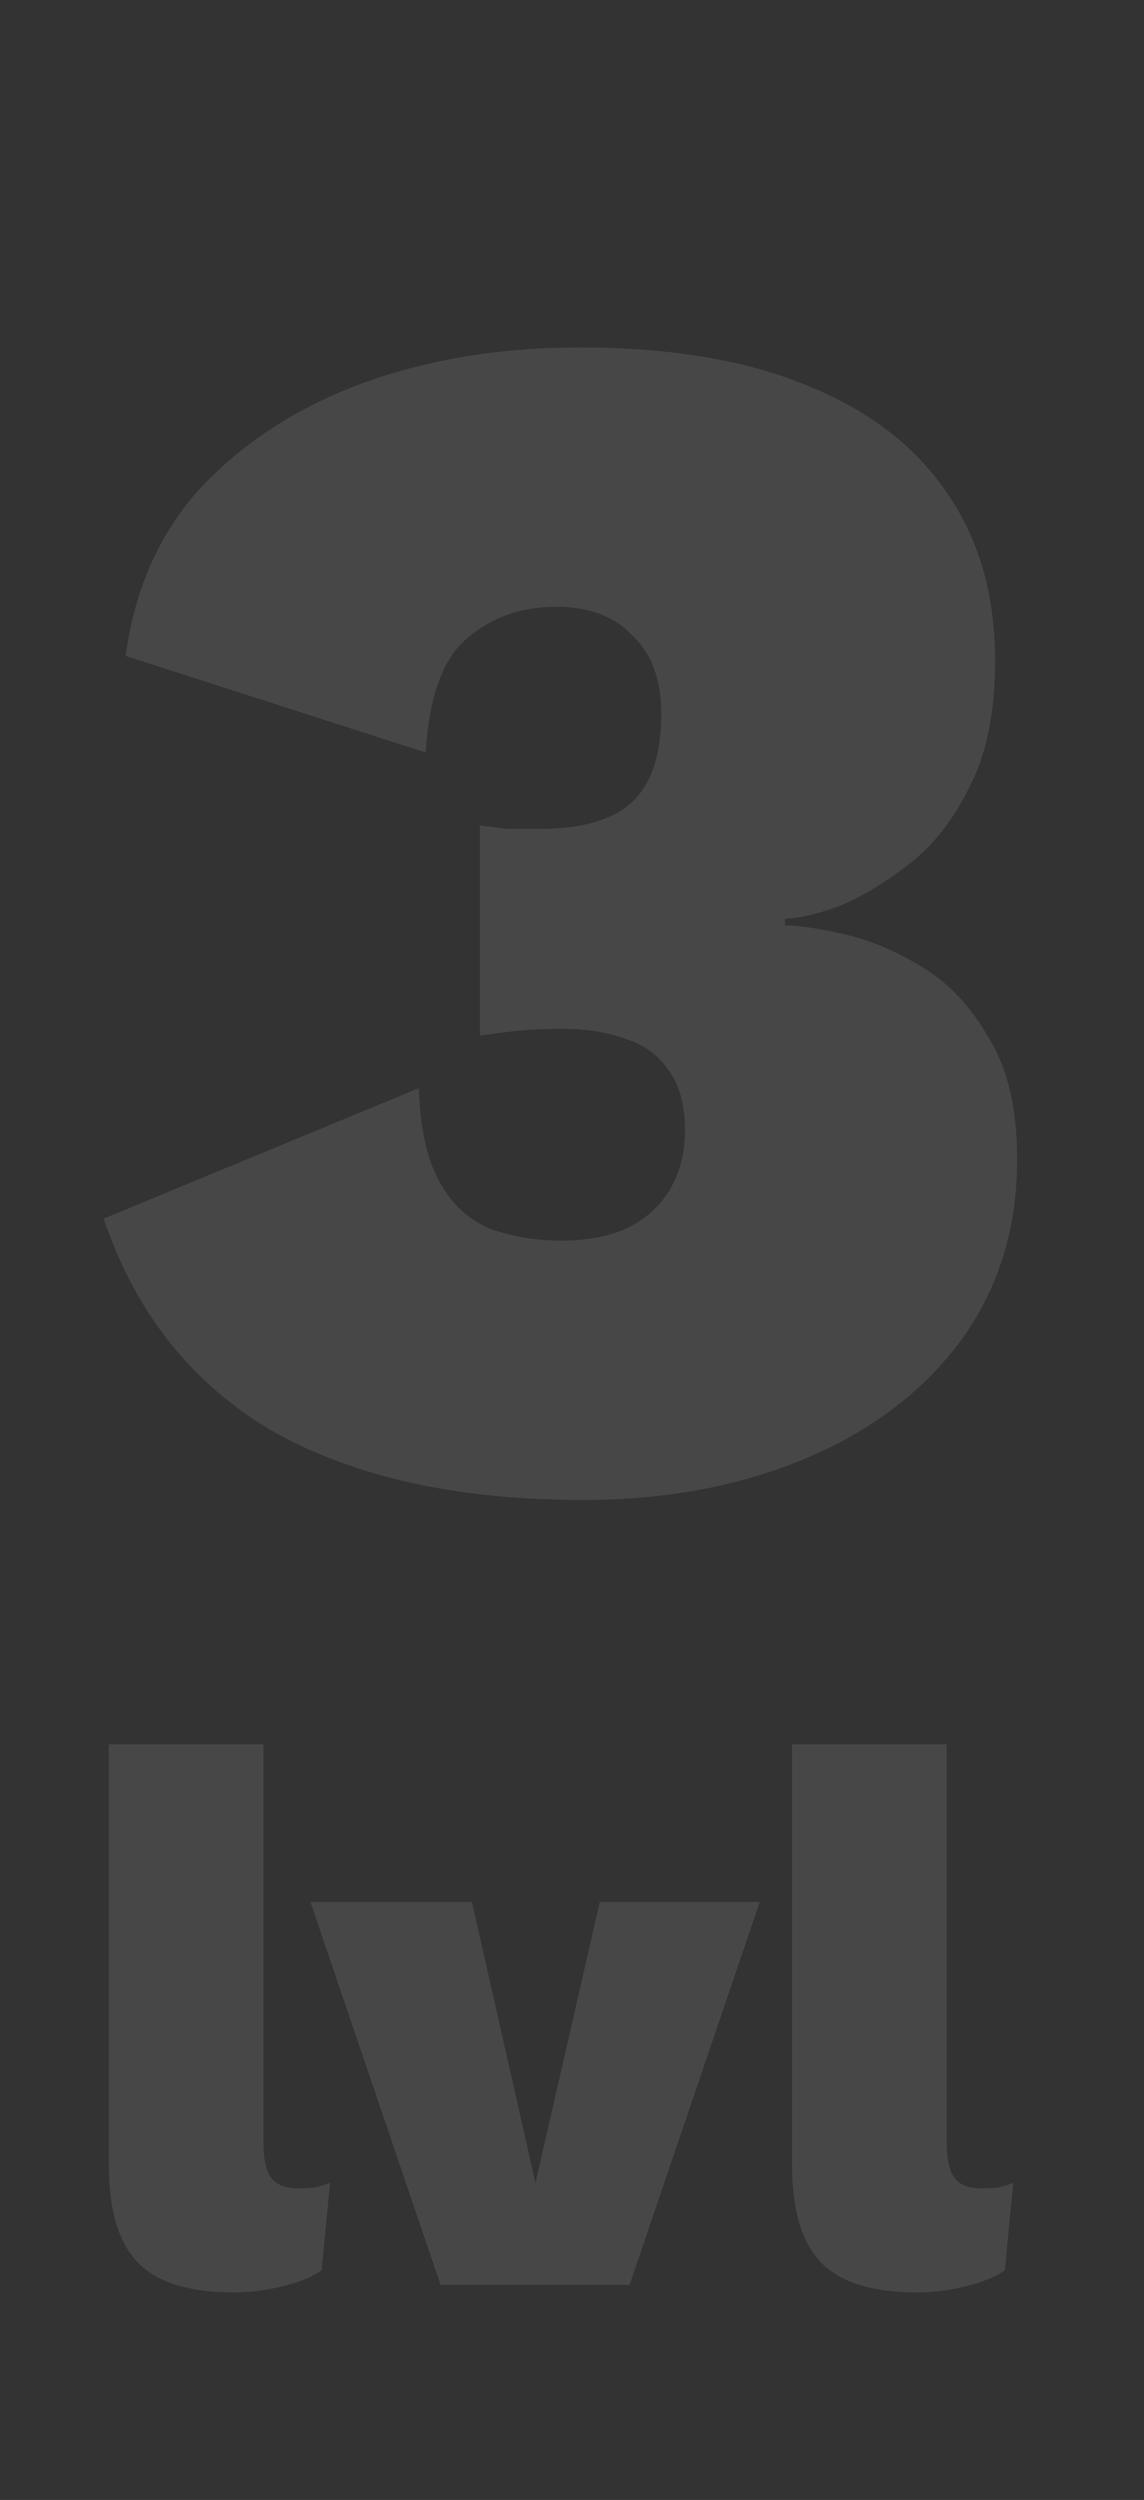 <svg width="81" height="177" viewBox="0 0 81 177" fill="none" xmlns="http://www.w3.org/2000/svg">
<rect x="0" y="0" width="81" height="177" fill="#333333" stroke="none"/>
<path d="M18.653 123.498V151.681C18.653 152.837 18.834 153.668 19.195 154.174C19.556 154.68 20.188 154.933 21.092 154.933C21.561 154.933 21.959 154.915 22.284 154.879C22.609 154.806 22.971 154.698 23.368 154.553L22.772 160.732C22.122 161.202 21.2 161.581 20.008 161.87C18.852 162.159 17.695 162.304 16.539 162.304C13.396 162.304 11.137 161.599 9.764 160.19C8.391 158.781 7.705 156.468 7.705 153.253V123.498H18.653ZM42.466 134.663H53.793L44.58 161.762H31.193L21.98 134.663H33.415L37.914 154.553L42.466 134.663ZM67.028 123.498V151.681C67.028 152.837 67.209 153.668 67.57 154.174C67.931 154.68 68.564 154.933 69.467 154.933C69.937 154.933 70.334 154.915 70.659 154.879C70.984 154.806 71.346 154.698 71.743 154.553L71.147 160.732C70.497 161.202 69.575 161.581 68.383 161.87C67.227 162.159 66.071 162.304 64.914 162.304C61.771 162.304 59.513 161.599 58.14 160.19C56.767 158.781 56.08 156.468 56.08 153.253V123.498H67.028Z" fill="white" fill-opacity="0.1"/>
<path d="M41.299 106.2C32.339 106.2 24.979 104.56 19.219 101.28C13.539 97.92 9.579 92.92 7.339 86.28L29.659 77.04C29.739 79.84 30.219 82.04 31.099 83.64C31.979 85.24 33.179 86.36 34.699 87C36.299 87.56 37.979 87.84 39.739 87.84C41.499 87.84 43.019 87.56 44.299 87C45.659 86.36 46.699 85.44 47.419 84.24C48.139 83.04 48.499 81.64 48.499 80.04C48.499 78.2 48.099 76.76 47.299 75.72C46.579 74.68 45.579 73.96 44.299 73.56C43.019 73.08 41.539 72.84 39.859 72.84C38.739 72.84 37.739 72.88 36.859 72.96C36.059 73.04 35.099 73.16 33.979 73.32V58.44C34.619 58.52 35.259 58.6 35.899 58.68C36.539 58.68 37.339 58.68 38.299 58.68C41.259 58.68 43.419 58.04 44.779 56.76C46.139 55.48 46.819 53.4 46.819 50.52C46.819 48.12 46.139 46.28 44.779 45C43.499 43.64 41.699 42.96 39.379 42.96C36.899 42.96 34.779 43.72 33.019 45.24C31.339 46.68 30.379 49.36 30.139 53.28L8.899 46.44C9.539 41.64 11.339 37.64 14.299 34.44C17.339 31.24 21.139 28.8 25.699 27.12C30.339 25.44 35.459 24.6 41.059 24.6C47.379 24.6 52.699 25.48 57.019 27.24C61.419 29 64.739 31.52 66.979 34.8C69.299 38.08 70.459 42.08 70.459 46.8C70.459 50.4 69.859 53.36 68.659 55.68C67.539 58 66.099 59.84 64.339 61.2C62.579 62.56 60.899 63.56 59.299 64.2C57.699 64.76 56.459 65.04 55.579 65.04V65.52C56.539 65.52 57.899 65.72 59.659 66.12C61.499 66.52 63.339 67.28 65.179 68.4C67.099 69.52 68.699 71.2 69.979 73.44C71.339 75.6 72.019 78.48 72.019 82.08C72.019 87.04 70.659 91.36 67.939 95.04C65.219 98.64 61.539 101.4 56.899 103.32C52.259 105.24 47.059 106.2 41.299 106.2Z" fill="white" fill-opacity="0.1"/>
</svg>
